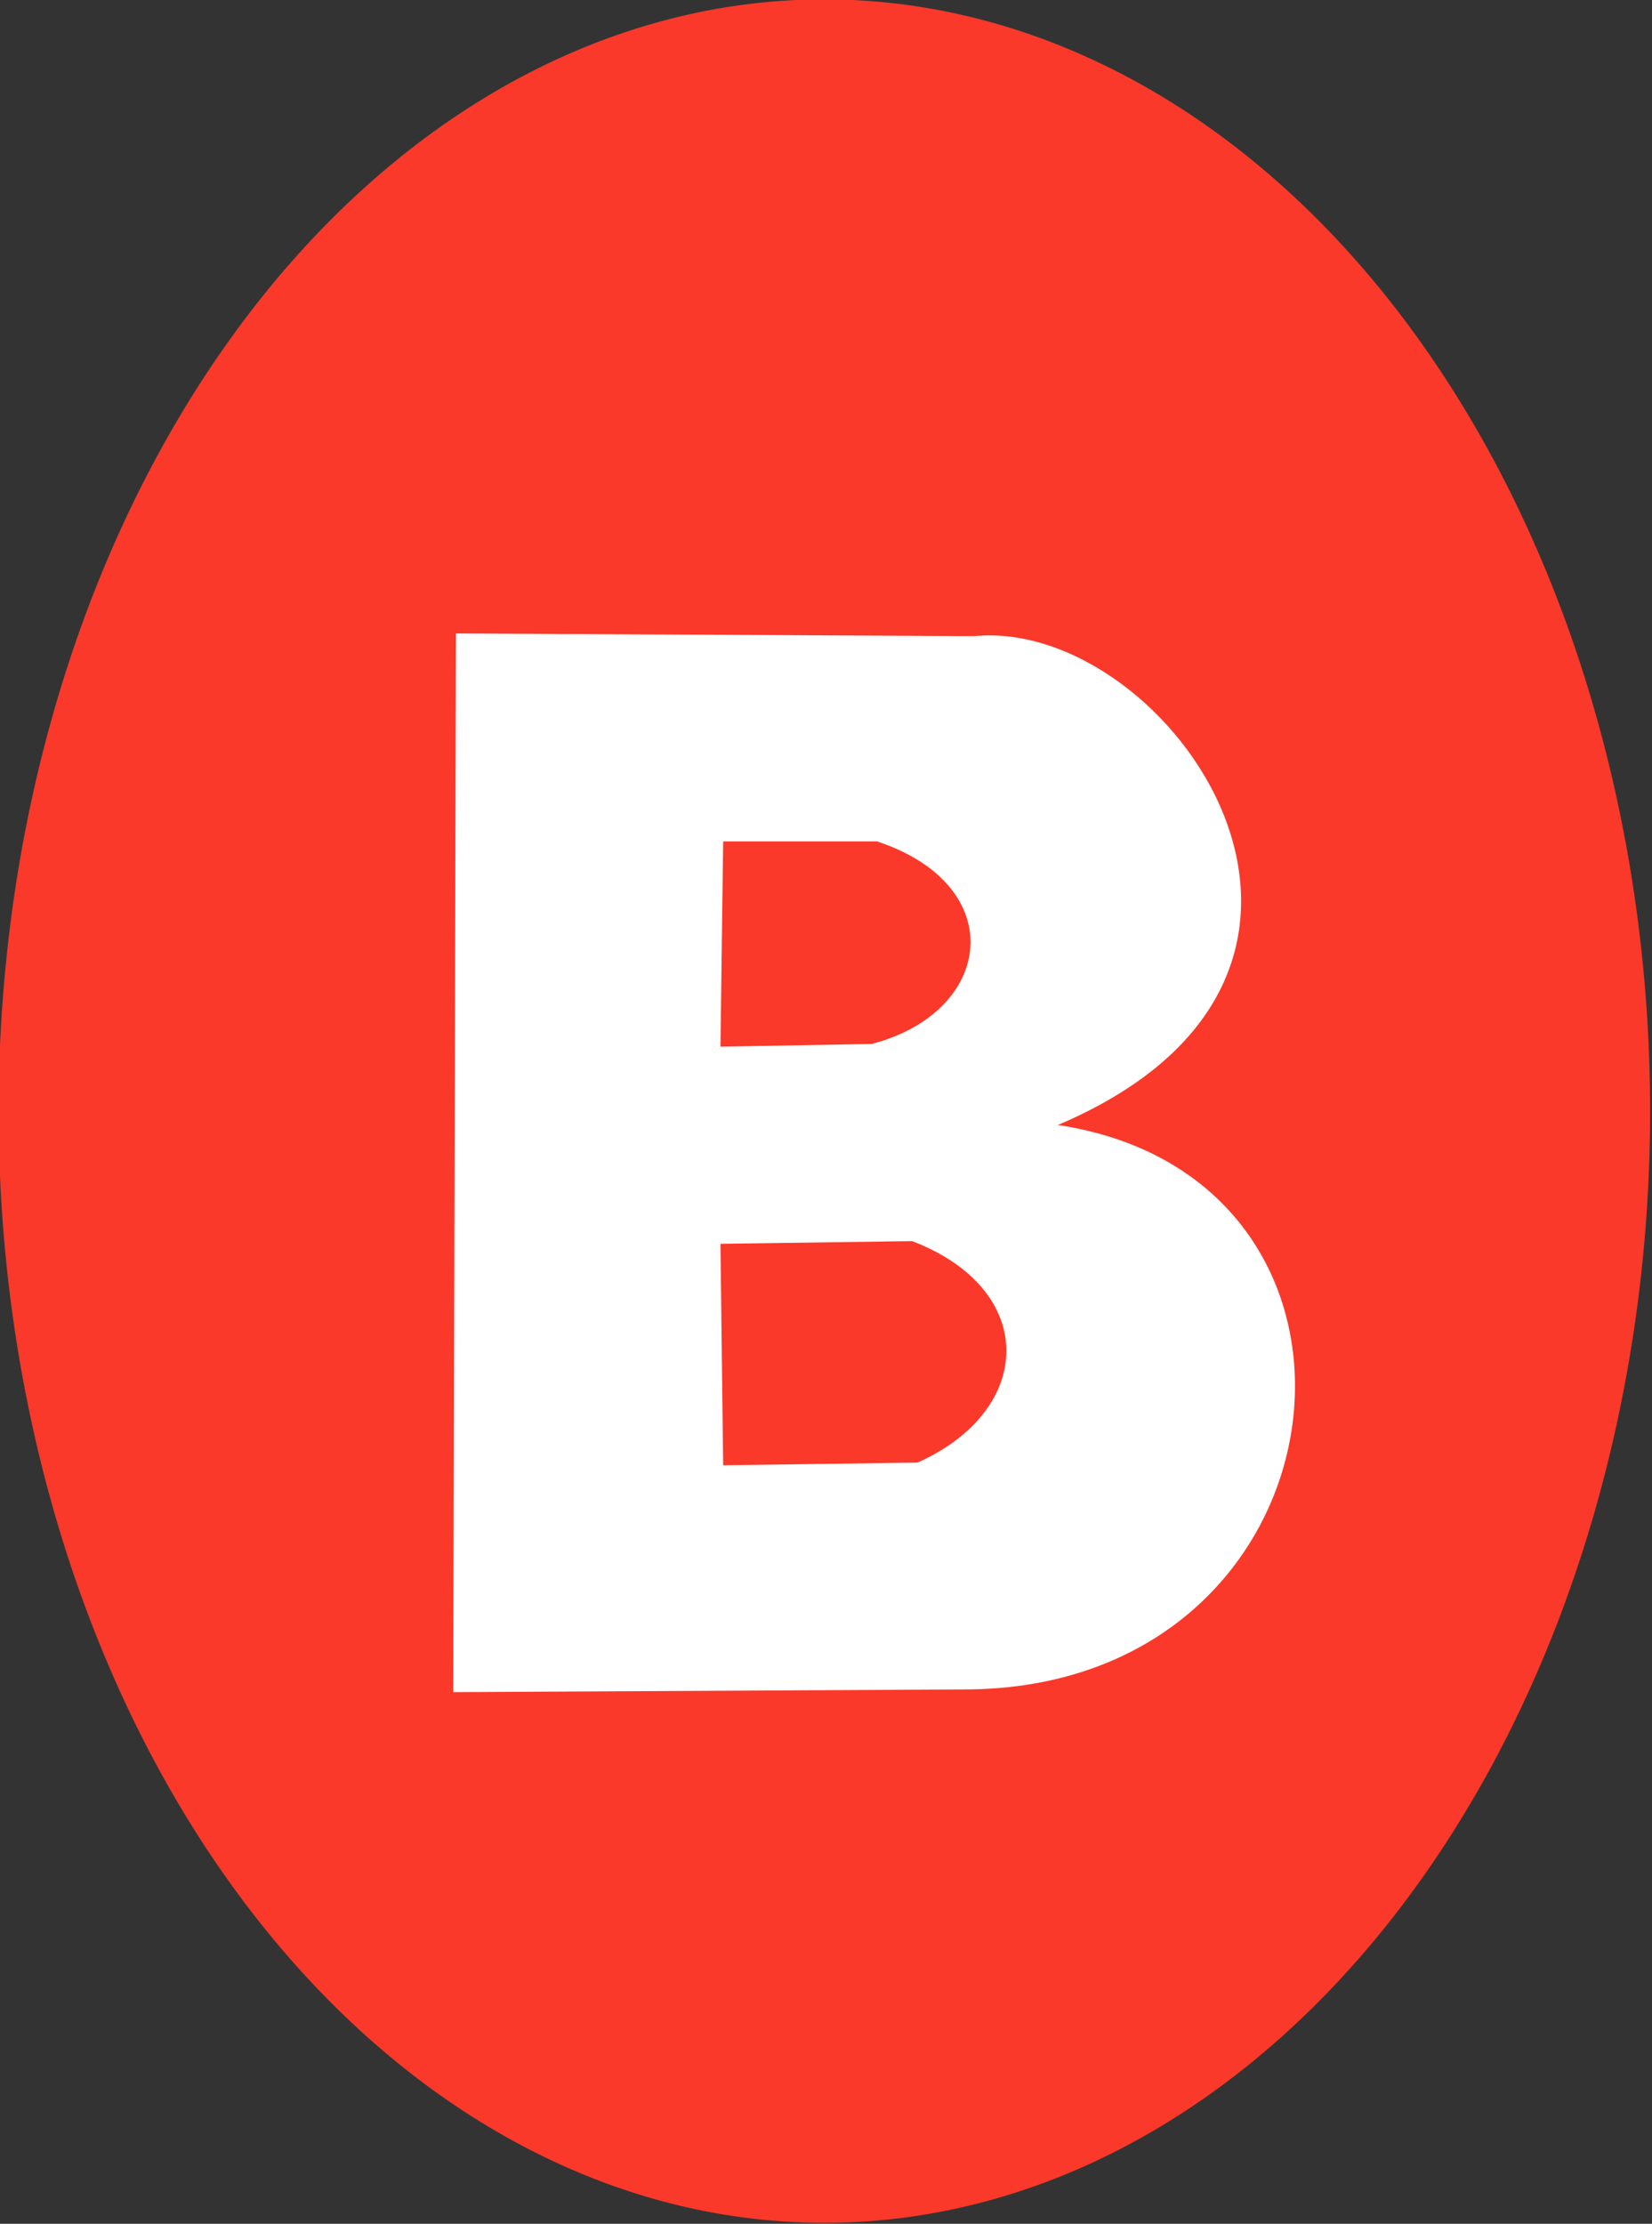 <?xml version="1.0" encoding="UTF-8" standalone="no"?>
<!-- Created with Inkscape (http://www.inkscape.org/) -->
<svg
   xmlns:dc="http://purl.org/dc/elements/1.1/"
   xmlns:cc="http://web.resource.org/cc/"
   xmlns:rdf="http://www.w3.org/1999/02/22-rdf-syntax-ns#"
   xmlns:svg="http://www.w3.org/2000/svg"
   xmlns="http://www.w3.org/2000/svg"
   xmlns:sodipodi="http://sodipodi.sourceforge.net/DTD/sodipodi-0.dtd"
   xmlns:inkscape="http://www.inkscape.org/namespaces/inkscape"
   width="147.121"
   height="197.945"
   id="svg2"
   sodipodi:version="0.32"
   inkscape:version="0.45"
   sodipodi:modified="true"
   version="1.0">
  <rect width="100%" height="100%" fill="#333333" stroke="none"/>
  <defs
     id="defs4" />
  <sodipodi:namedview
     id="base"
     pagecolor="#ffffff"
     bordercolor="#666666"
     borderopacity="1.0"
     inkscape:pageopacity="0.0"
     inkscape:pageshadow="2"
     inkscape:zoom="1"
     inkscape:cx="363.31464"
     inkscape:cy="74.114271"
     inkscape:document-units="px"
     inkscape:current-layer="layer1"
     showguides="true"
     inkscape:guide-bbox="true"
     inkscape:window-width="1280"
     inkscape:window-height="744"
     inkscape:window-x="-4"
     inkscape:window-y="-4" />
  <g
     inkscape:label="Capa 1"
     inkscape:groupmode="layer"
     id="layer1"
     transform="translate(-260.38,-419.493)">
    <g
       id="g14782">
      <path
         transform="matrix(0.948,0,0,0.98,-171.471,10.712)"
         d="M 610.552 518.045 A 77.573 100.979 0 1 1  455.406,518.045 A 77.573 100.979 0 1 1  610.552 518.045 z"
         sodipodi:ry="100.97852"
         sodipodi:rx="77.572899"
         sodipodi:cy="518.04541"
         sodipodi:cx="532.97931"
         id="path2170"
         style="fill:#fa392a;fill-opacity:1"
         sodipodi:type="arc" />
      <path
         sodipodi:nodetypes="cccccc"
         id="path2172"
         d="M 354.593,519.632 C 386.52,524.458 381.059,569.917 346.179,569.876 L 300.743,570.116 L 300.983,475.879 L 347.14,476.119 C 364.5,474.415 386.662,506.004 354.593,519.632 z "
         style="fill:#ffffff;fill-opacity:1;fill-rule:evenodd;stroke:none;stroke-width:1px;stroke-linecap:butt;stroke-linejoin:miter;stroke-opacity:1" />
      <path
         sodipodi:nodetypes="ccccc"
         id="path3145"
         d="M 324.542,530.21 L 324.783,549.922 L 342.092,549.682 C 352.582,544.996 352.86,534.279 341.611,529.969 L 324.542,530.21 z "
         style="fill:#fa392a;fill-opacity:1;fill-rule:evenodd;stroke:none;stroke-width:1px;stroke-linecap:butt;stroke-linejoin:miter;stroke-opacity:1" />
      <path
         sodipodi:nodetypes="ccccc"
         id="path3147"
         d="M 324.783,494.39 L 324.542,512.66 L 338.005,512.42 C 348.931,509.571 350.361,498.318 338.486,494.39 L 324.783,494.39 z "
         style="fill:#fa392a;fill-opacity:1;fill-rule:evenodd;stroke:none;stroke-width:1px;stroke-linecap:butt;stroke-linejoin:miter;stroke-opacity:1" />
    </g>
  </g>
</svg>
